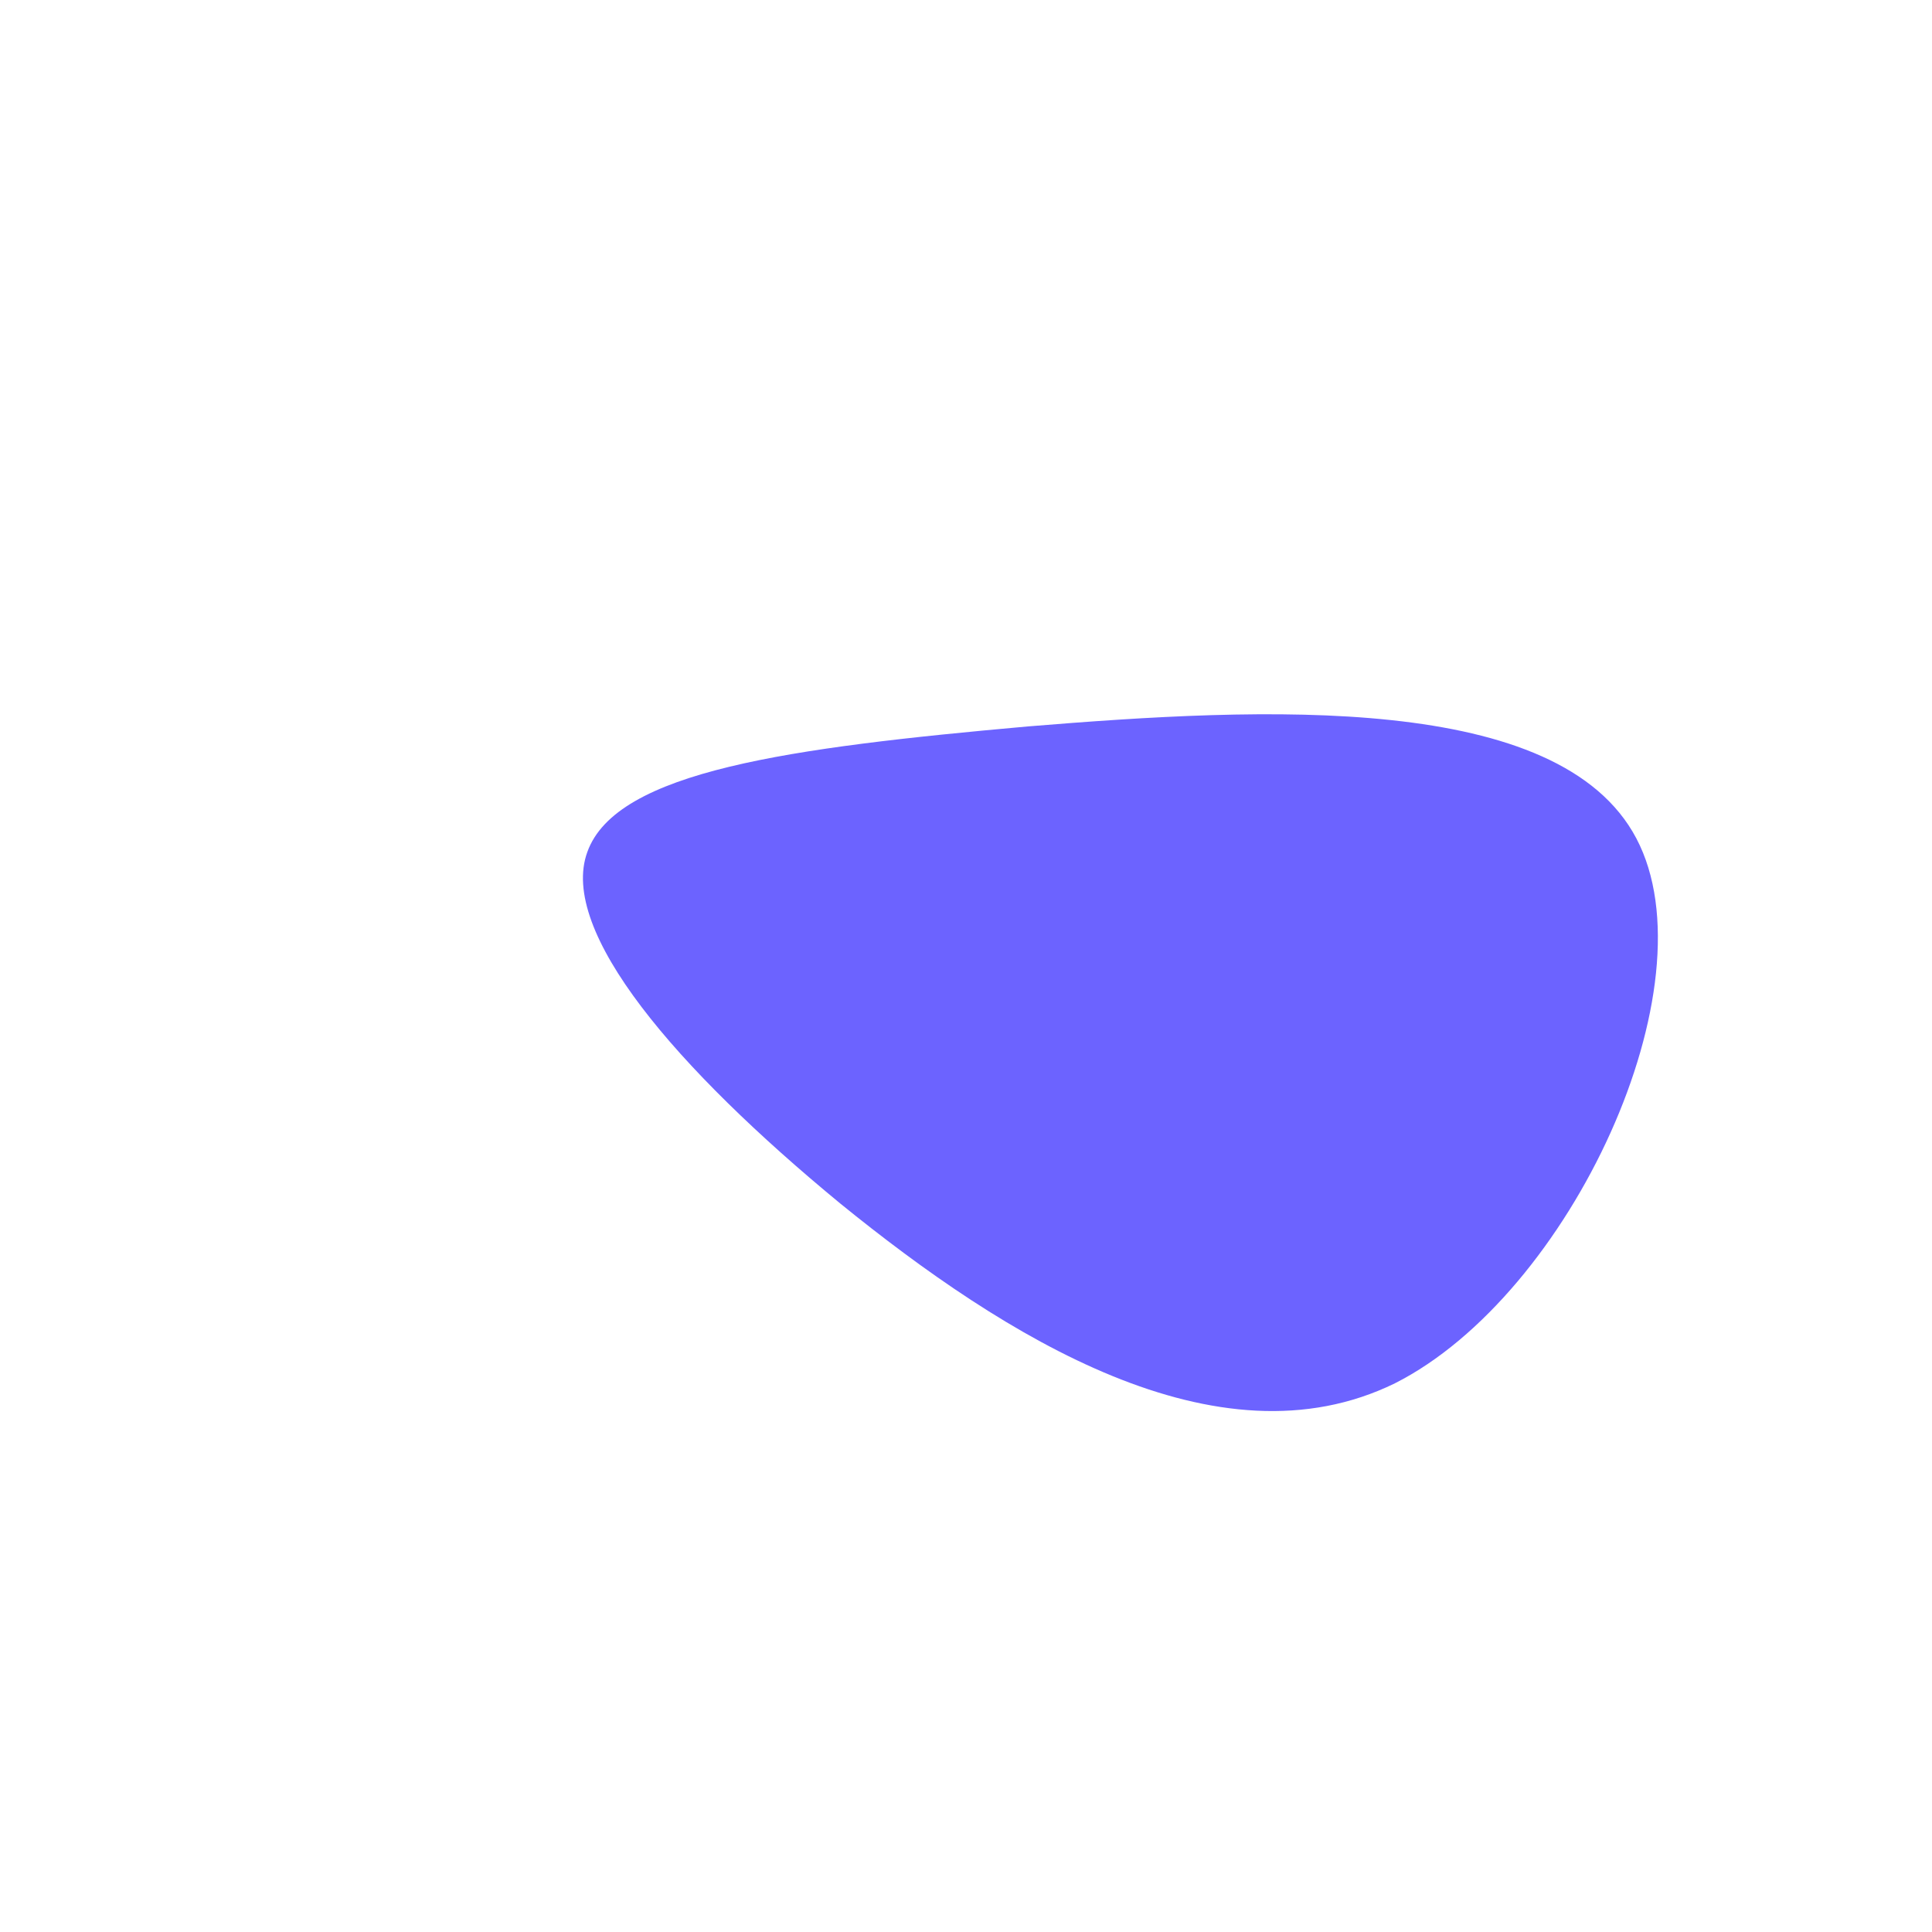 <!--?xml version="1.0" standalone="no"?-->
              <svg id="sw-js-blob-svg" viewBox="0 0 100 100" xmlns="http://www.w3.org/2000/svg" version="1.1">
                    <defs> 
                        <linearGradient id="sw-gradient" x1="0" x2="1" y1="1" y2="0">
                            <stop id="stop1" stop-color="rgba(108, 99, 255, 1)" offset="0%"></stop>
                            <stop id="stop2" stop-color="rgba(108, 99, 255, 1)" offset="100%"></stop>
                        </linearGradient>
                    </defs>
                <path fill="url(#sw-gradient)" d="M34.7,-6.6C38.7,1,31.3,17,22.2,21.6C13,26.1,2,19.2,-6.5,12.3C-15,5.3,-21.1,-1.8,-19.6,-5.9C-18.1,-10.1,-9.1,-11.3,3.2,-12.4C15.4,-13.4,30.7,-14.2,34.7,-6.6Z" width="100%" height="100%" transform="translate(50 50)" stroke-width="0" style="transition: all 0.3s ease 0s;"></path>
              </svg>